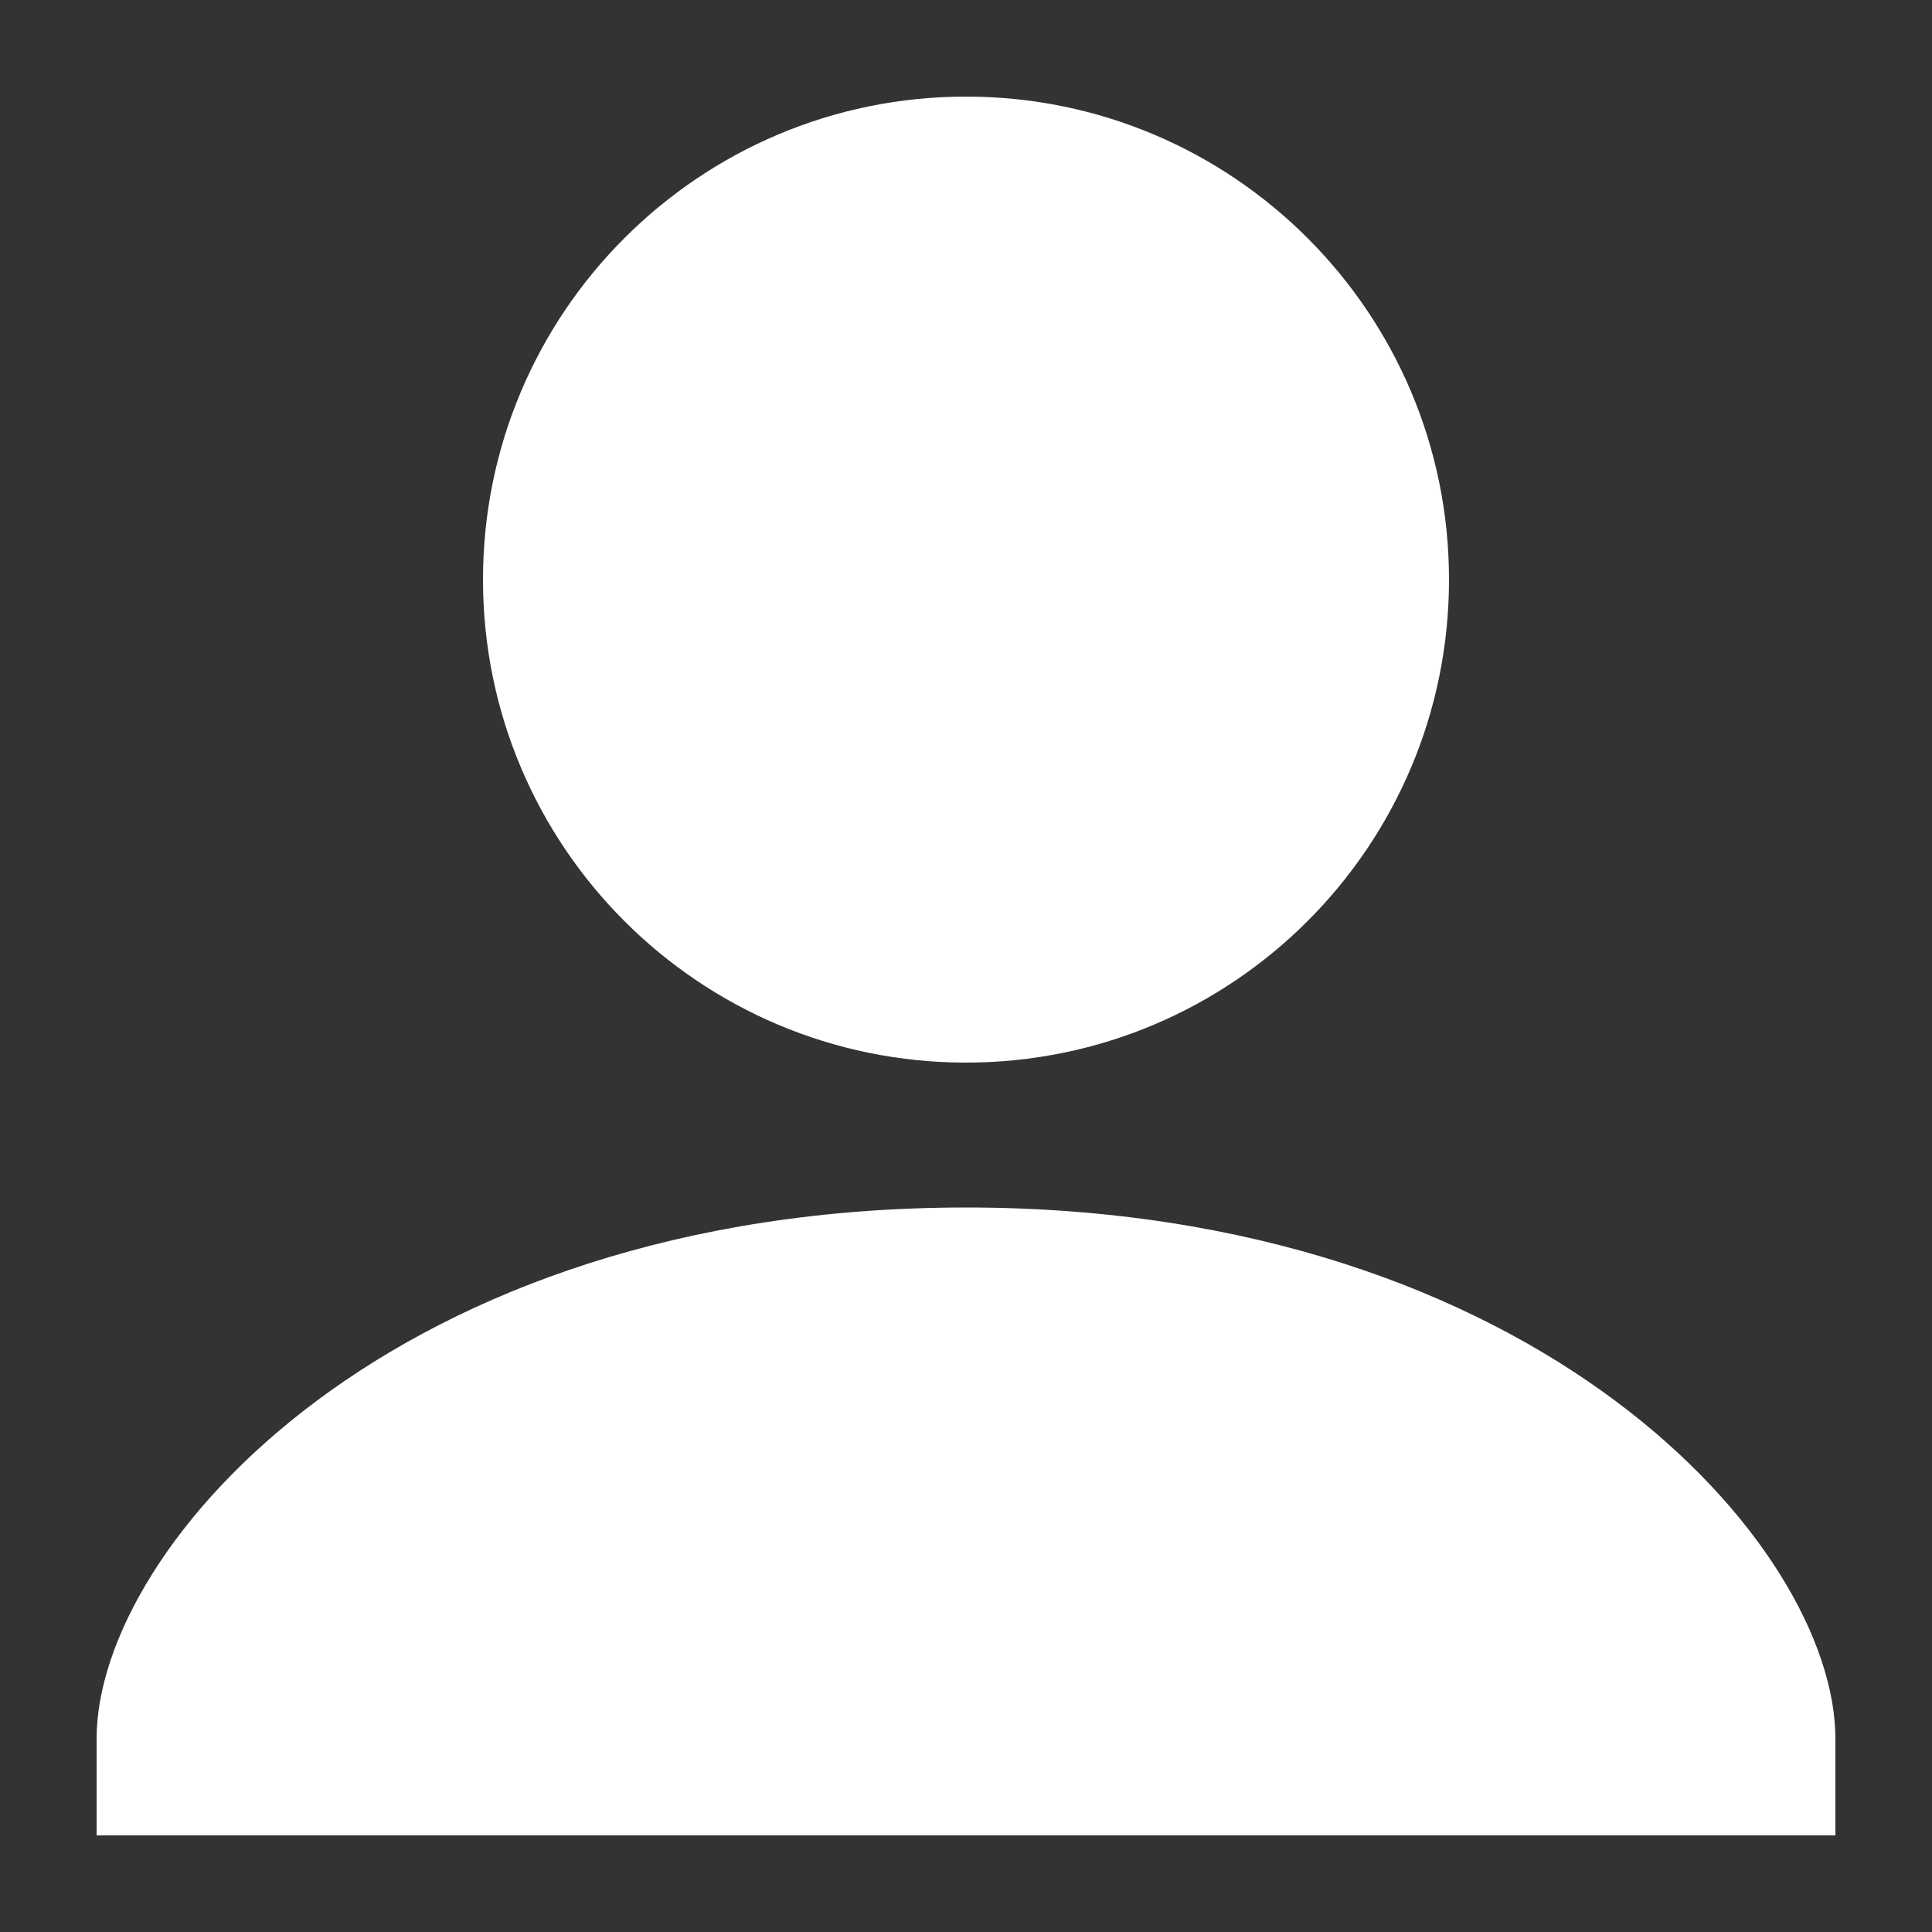<svg width="50" height="50" viewBox="0 0 50 50" fill="none" xmlns="http://www.w3.org/2000/svg">
<rect x="0" y="0" width="50" height="50" fill="#333333" stroke="none"/>
<path d="M25 31.25C10.2 31.25 2.5 40 2.5 45V47.5H47.5V45C47.5 40 39.8 31.25 25 31.25Z" fill="white"/>
<path d="M25 27.5C31.904 27.5 37.5 21.904 37.5 15C37.5 8.096 31.904 2.5 25 2.5C18.096 2.5 12.5 8.096 12.5 15C12.5 21.904 18.096 27.5 25 27.5Z" fill="white"/>
</svg>
